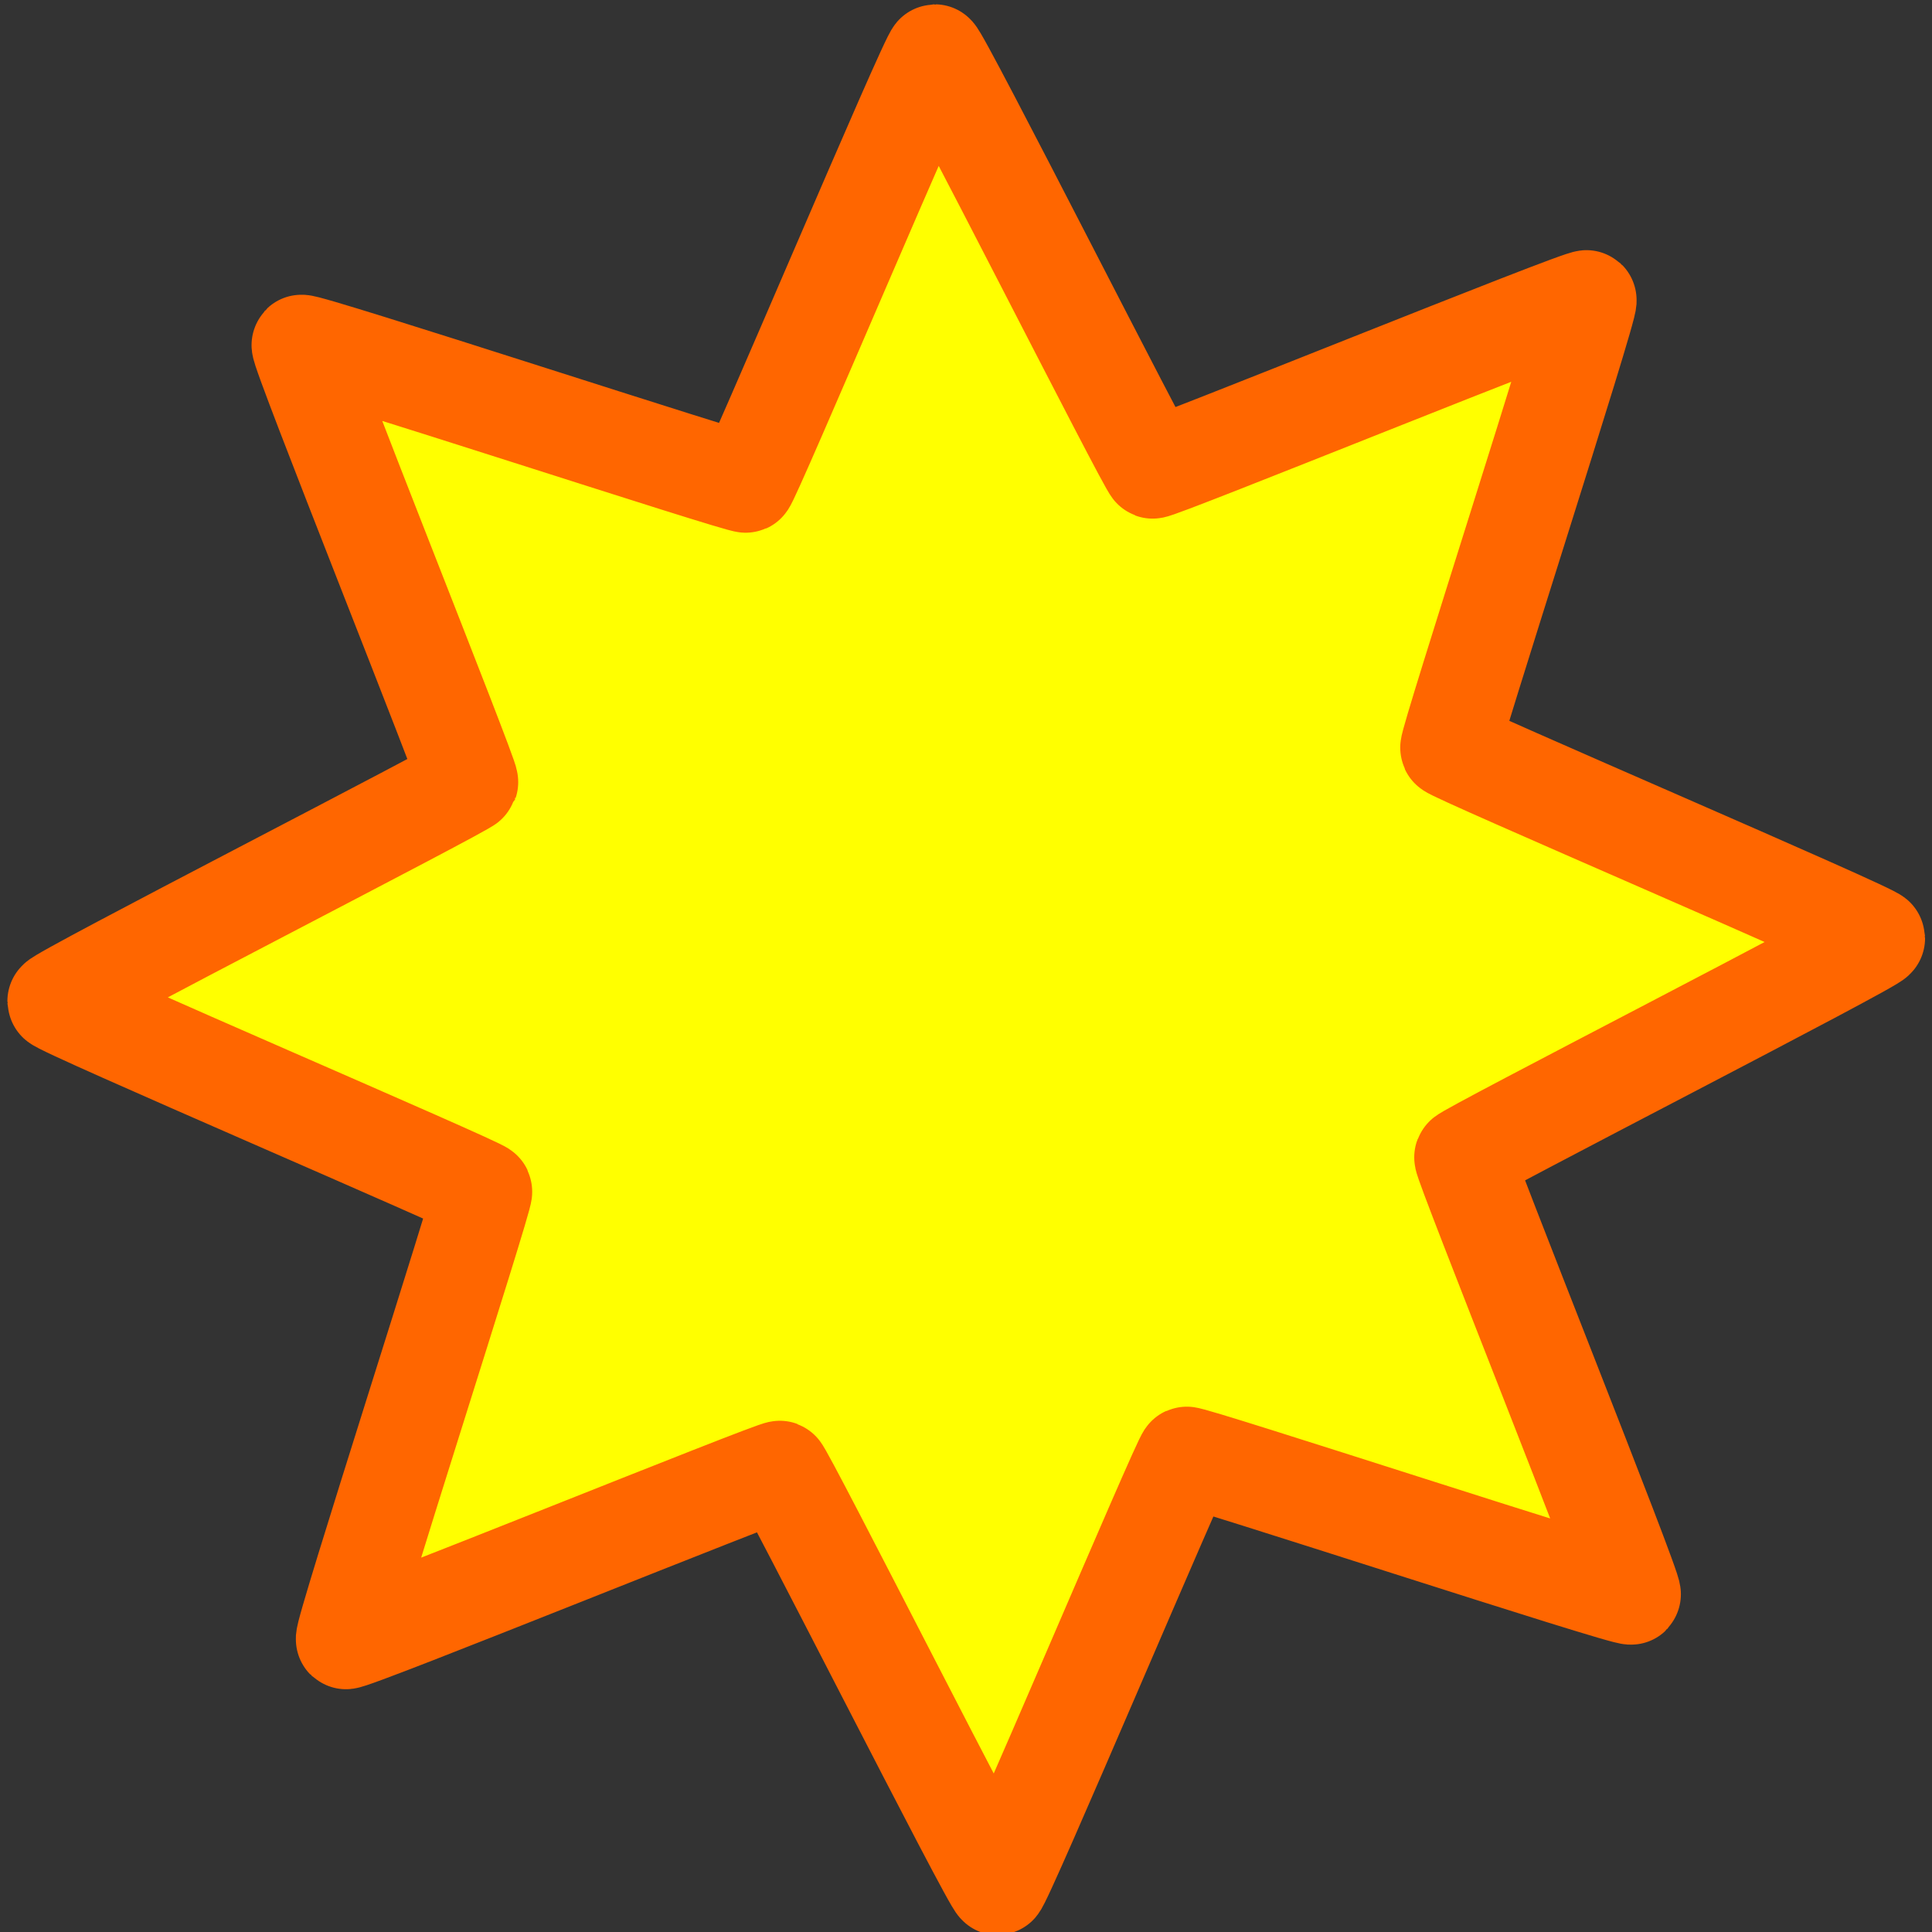 <?xml version="1.0" encoding="UTF-8" standalone="no"?>
<!-- Created with Inkscape (http://www.inkscape.org/) -->

<svg
   xmlns:dc="http://purl.org/dc/elements/1.1/"
   xmlns:cc="http://creativecommons.org/ns#"
   xmlns:rdf="http://www.w3.org/1999/02/22-rdf-syntax-ns#"
   xmlns:svg="http://www.w3.org/2000/svg"
   xmlns="http://www.w3.org/2000/svg"
   xmlns:sodipodi="http://sodipodi.sourceforge.net/DTD/sodipodi-0.dtd"
   xmlns:inkscape="http://www.inkscape.org/namespaces/inkscape"
   width="32pt"
   height="32pt"
   viewBox="0 0 40 40"
   id="svg2"
   version="1.1"
   inkscape:version="0.91 r13725"
   inkscape:export-filename="/Users/olibrehm/Documents/xcode/SpriteKit/Wormazing/Wormaze/Textures/playerTail.png"
   inkscape:export-xdpi="90.029999"
   inkscape:export-ydpi="90.029999"
   sodipodi:docname="collectable.svg">
  <rect x="0" y="0" width="40" height="40" fill="#333333" stroke="none"/>
  <defs
     id="defs4" />
  <sodipodi:namedview
     id="base"
     pagecolor="#ffffff"
     bordercolor="#666666"
     borderopacity="1.0"
     inkscape:pageopacity="0.0"
     inkscape:pageshadow="2"
     inkscape:zoom="11.2"
     inkscape:cx="18.664322"
     inkscape:cy="21.225521"
     inkscape:document-units="px"
     inkscape:current-layer="layer1"
     showgrid="false"
     units="pt"
     inkscape:window-width="1280"
     inkscape:window-height="692"
     inkscape:window-x="0"
     inkscape:window-y="12"
     inkscape:window-maximized="0" />
  <g
     inkscape:label="Ebene 1"
     inkscape:groupmode="layer"
     id="layer1"
     transform="translate(0,-1012.362)">
    <path
       sodipodi:type="star"
       style="fill:#ffff00;fill-rule:evenodd;stroke:#ff6600;stroke-width:1px;stroke-linecap:butt;stroke-linejoin:miter;stroke-opacity:1"
       id="path3408"
       sodipodi:sides="8"
       sodipodi:cx="9.6542101"
       sodipodi:cy="1042.708"
       sodipodi:r1="9.1599483"
       sodipodi:r2="5.3506465"
       sodipodi:arg1="0.75092906"
       sodipodi:arg2="1.1436281"
       inkscape:flatsided="false"
       inkscape:rounded="0.01"
       inkscape:randomized="0"
       d="m 16.351,1048.958 c -0.032,0.034 -4.437,-1.4 -4.48,-1.38 -0.043,0.019 -1.854,4.283 -1.901,4.285 -0.047,0 -2.148,-4.127 -2.192,-4.144 -0.044,-0.016 -4.34,1.717 -4.374,1.685 -0.034,-0.032 1.4,-4.437 1.38,-4.48 -0.019,-0.043 -4.283,-1.854 -4.285,-1.901 -0.002,-0.047 4.127,-2.148 4.144,-2.192 0.016,-0.044 -1.717,-4.34 -1.685,-4.374 0.032,-0.034 4.437,1.4 4.48,1.38 0.043,-0.019 1.854,-4.283 1.901,-4.285 0.047,-0 2.148,4.127 2.192,4.144 0.044,0.017 4.34,-1.717 4.374,-1.685 0.034,0.032 -1.4,4.437 -1.38,4.48 0.019,0.043 4.283,1.854 4.285,1.901 0.002,0.047 -4.127,2.148 -4.144,2.192 -0.016,0.044 1.717,4.34 1.685,4.374 z"
       transform="matrix(2.056,0,0,2.07,0.155,-1125.966)" />
  </g>
</svg>
